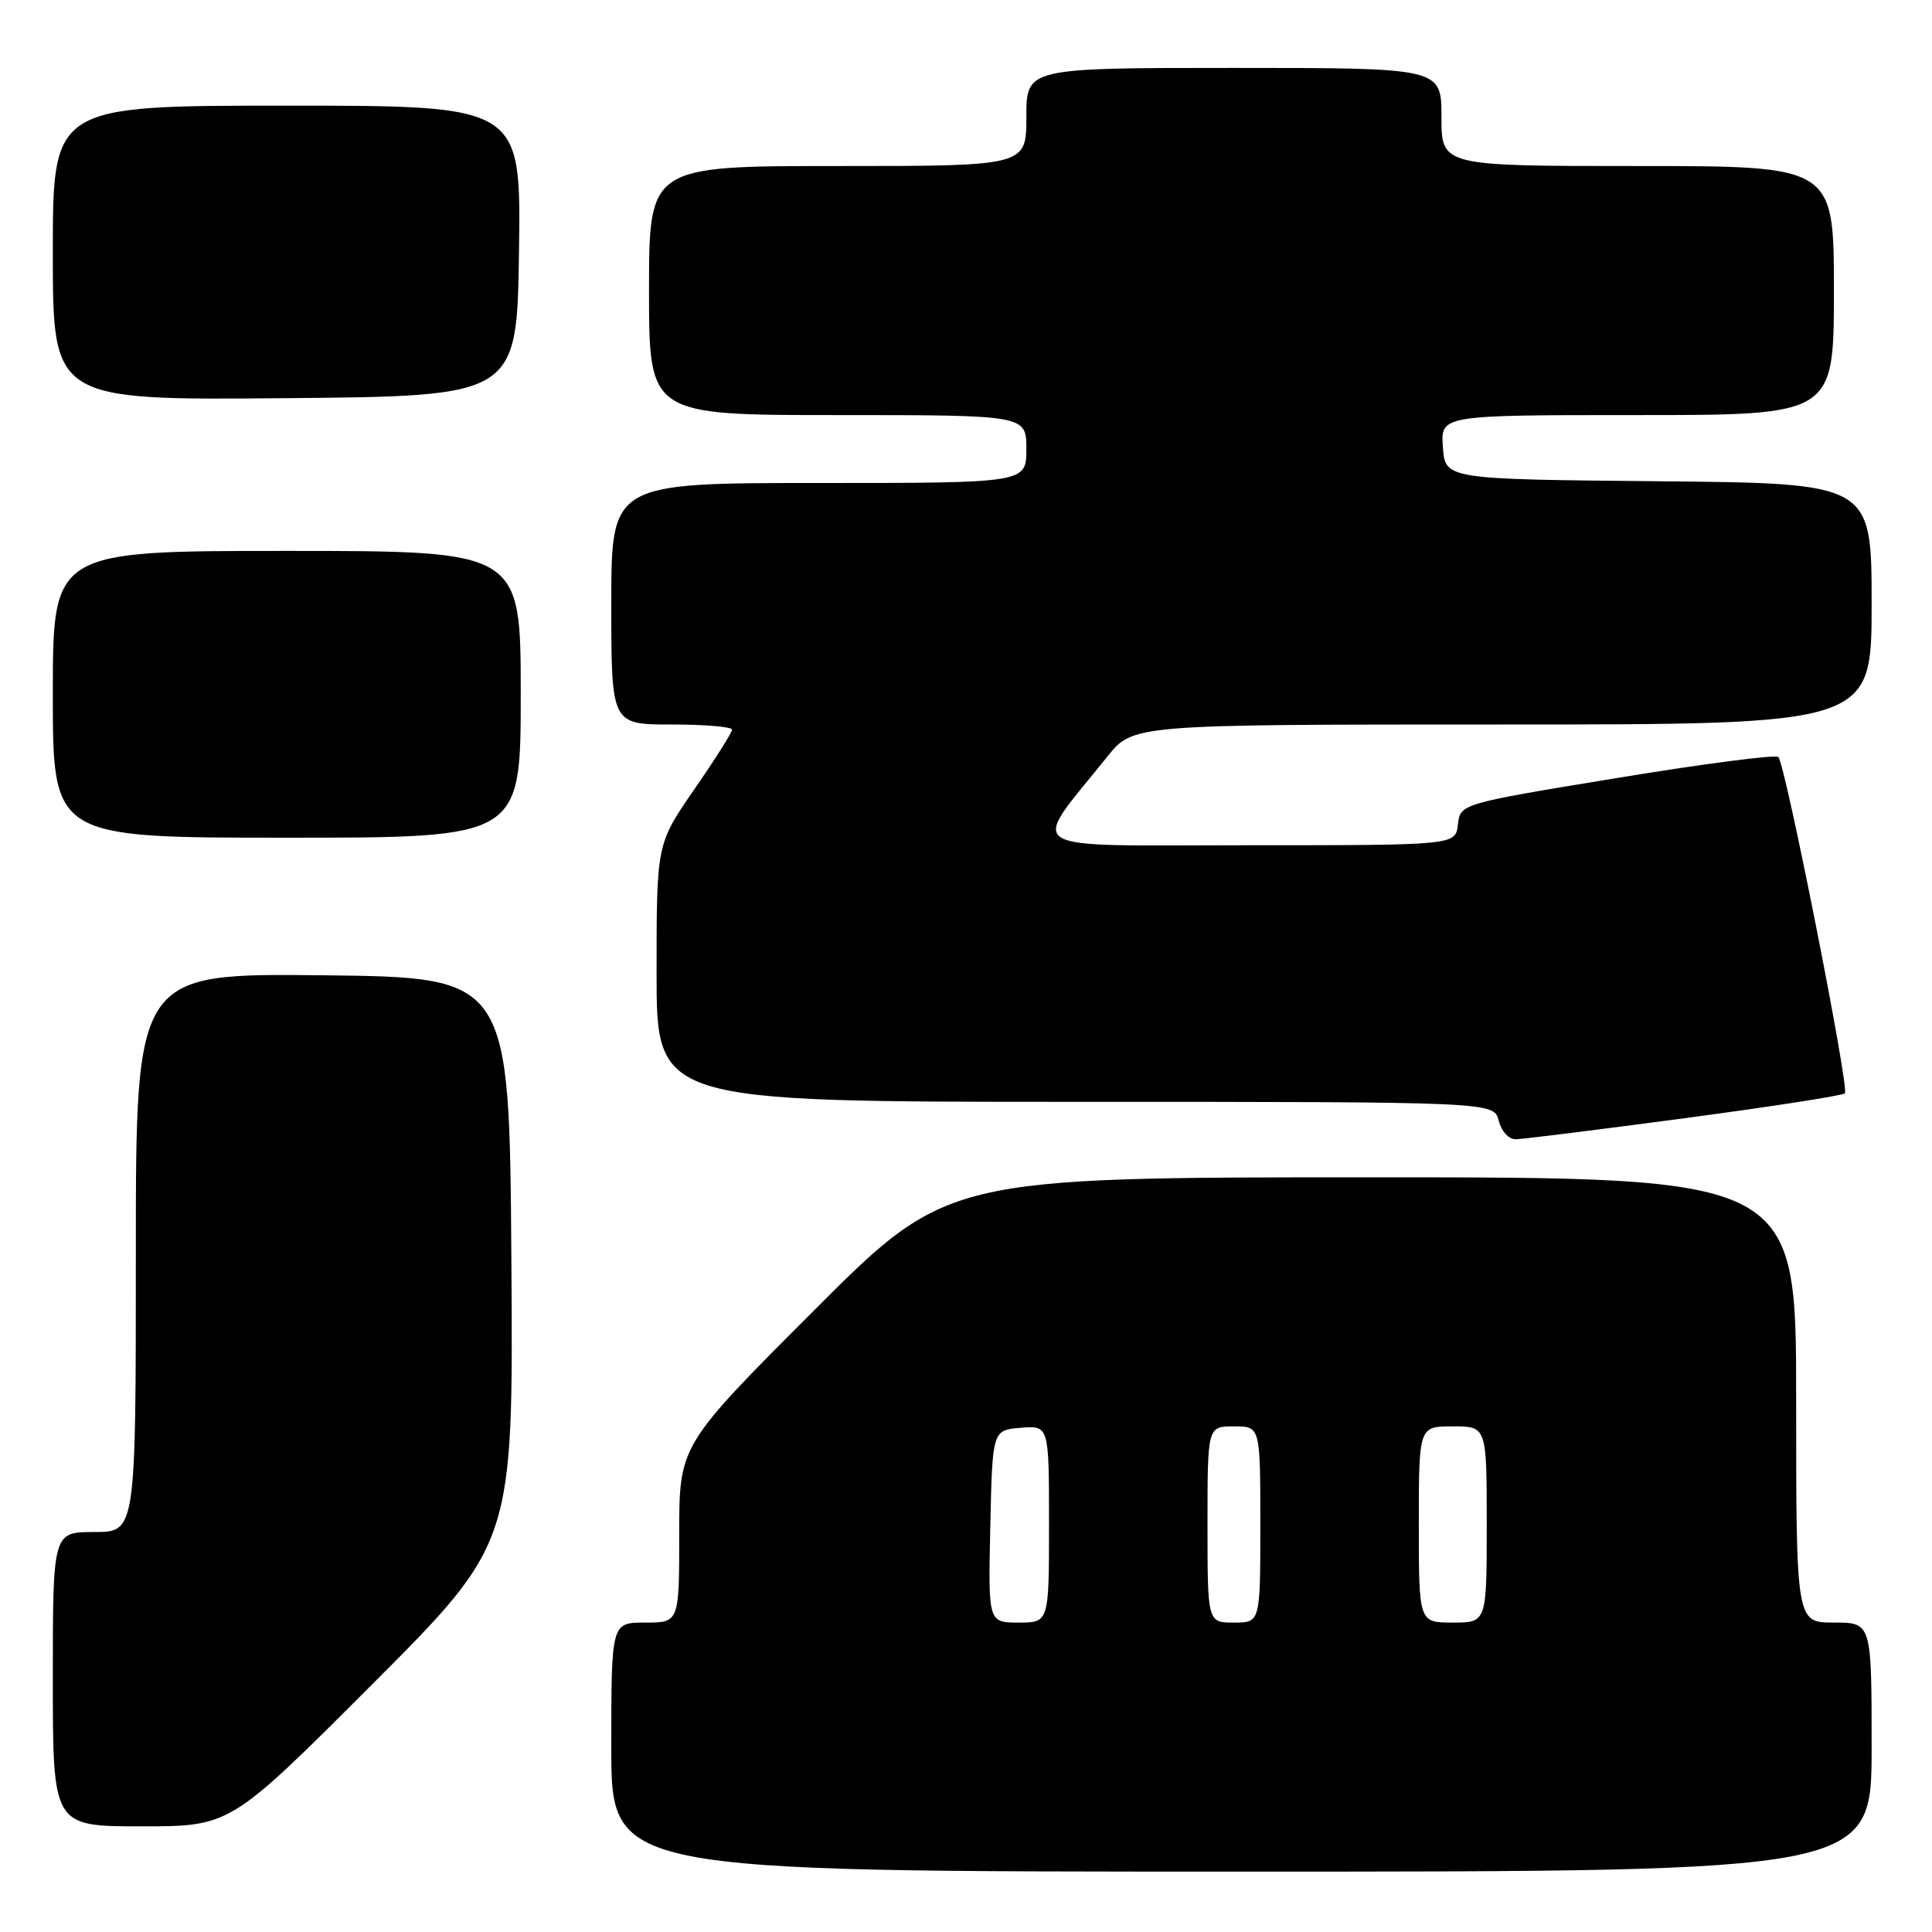 <?xml version="1.0" encoding="UTF-8" standalone="no"?>
<!DOCTYPE svg PUBLIC "-//W3C//DTD SVG 1.1//EN" "http://www.w3.org/Graphics/SVG/1.1/DTD/svg11.dtd" >
<svg xmlns="http://www.w3.org/2000/svg" xmlns:xlink="http://www.w3.org/1999/xlink" version="1.1" viewBox="0 0 256 256">
 <g >
 <path fill="currentColor"
d=" M 248.00 231.50 C 248.00 215.00 248.00 215.00 243.00 215.00 C 238.00 215.00 238.00 215.00 238.00 185.50 C 238.00 156.00 238.00 156.00 181.74 156.00 C 125.48 156.00 125.48 156.00 107.74 173.76 C 90.00 191.52 90.00 191.52 90.00 203.26 C 90.00 215.00 90.00 215.00 85.50 215.00 C 81.00 215.00 81.00 215.00 81.00 231.50 C 81.00 248.00 81.00 248.00 164.50 248.00 C 248.00 248.00 248.00 248.00 248.00 231.50 Z  M 49.27 223.23 C 68.02 204.46 68.02 204.46 67.76 166.98 C 67.50 129.50 67.50 129.50 42.75 129.23 C 18.00 128.97 18.00 128.97 18.00 165.98 C 18.00 203.00 18.00 203.00 12.50 203.00 C 7.00 203.00 7.00 203.00 7.00 222.50 C 7.00 242.00 7.00 242.00 18.76 242.00 C 30.52 242.00 30.52 242.00 49.27 223.23 Z  M 223.21 148.17 C 234.61 146.65 244.17 145.17 244.46 144.87 C 245.08 144.25 236.57 101.24 235.64 100.31 C 235.29 99.96 225.67 101.21 214.26 103.09 C 193.50 106.50 193.50 106.50 193.18 109.25 C 192.87 112.00 192.87 112.00 165.31 112.00 C 134.51 112.00 136.38 113.18 146.73 100.25 C 150.13 96.00 150.13 96.00 199.07 96.00 C 248.00 96.00 248.00 96.00 248.00 80.02 C 248.00 64.03 248.00 64.03 219.75 63.77 C 191.50 63.50 191.50 63.50 191.19 59.25 C 190.89 55.00 190.89 55.00 216.94 55.00 C 243.00 55.00 243.00 55.00 243.00 38.50 C 243.00 22.00 243.00 22.00 217.00 22.00 C 191.00 22.00 191.00 22.00 191.00 15.50 C 191.00 9.00 191.00 9.00 163.50 9.00 C 136.00 9.00 136.00 9.00 136.00 15.50 C 136.00 22.00 136.00 22.00 111.00 22.00 C 86.00 22.00 86.00 22.00 86.00 38.50 C 86.00 55.00 86.00 55.00 111.00 55.00 C 136.00 55.00 136.00 55.00 136.00 59.50 C 136.00 64.00 136.00 64.00 108.50 64.00 C 81.00 64.00 81.00 64.00 81.00 80.00 C 81.00 96.00 81.00 96.00 89.00 96.00 C 93.40 96.00 97.00 96.31 97.00 96.68 C 97.00 97.06 94.75 100.62 92.00 104.59 C 87.00 111.83 87.00 111.83 87.00 128.91 C 87.00 146.00 87.00 146.00 142.48 146.00 C 197.96 146.00 197.96 146.00 198.59 148.50 C 198.95 149.92 199.93 150.98 200.86 150.96 C 201.76 150.94 211.82 149.69 223.21 148.17 Z  M 69.00 92.00 C 69.00 73.00 69.00 73.00 38.00 73.00 C 7.00 73.00 7.00 73.00 7.00 92.00 C 7.00 111.00 7.00 111.00 38.00 111.00 C 69.00 111.00 69.00 111.00 69.00 92.00 Z  M 68.77 33.25 C 69.04 14.00 69.04 14.00 38.02 14.00 C 7.00 14.00 7.00 14.00 7.00 33.51 C 7.00 53.03 7.00 53.03 37.75 52.76 C 68.50 52.50 68.50 52.50 68.77 33.25 Z  M 131.22 202.25 C 131.50 189.50 131.50 189.50 135.25 189.19 C 139.00 188.88 139.00 188.88 139.00 201.94 C 139.00 215.00 139.00 215.00 134.97 215.00 C 130.94 215.00 130.94 215.00 131.22 202.25 Z  M 160.00 202.00 C 160.00 189.00 160.00 189.00 163.50 189.00 C 167.00 189.00 167.00 189.00 167.00 202.00 C 167.00 215.00 167.00 215.00 163.50 215.00 C 160.00 215.00 160.00 215.00 160.00 202.00 Z  M 188.00 202.00 C 188.00 189.00 188.00 189.00 192.50 189.00 C 197.00 189.00 197.00 189.00 197.00 202.00 C 197.00 215.00 197.00 215.00 192.50 215.00 C 188.00 215.00 188.00 215.00 188.00 202.00 Z "/>
</g>
</svg>